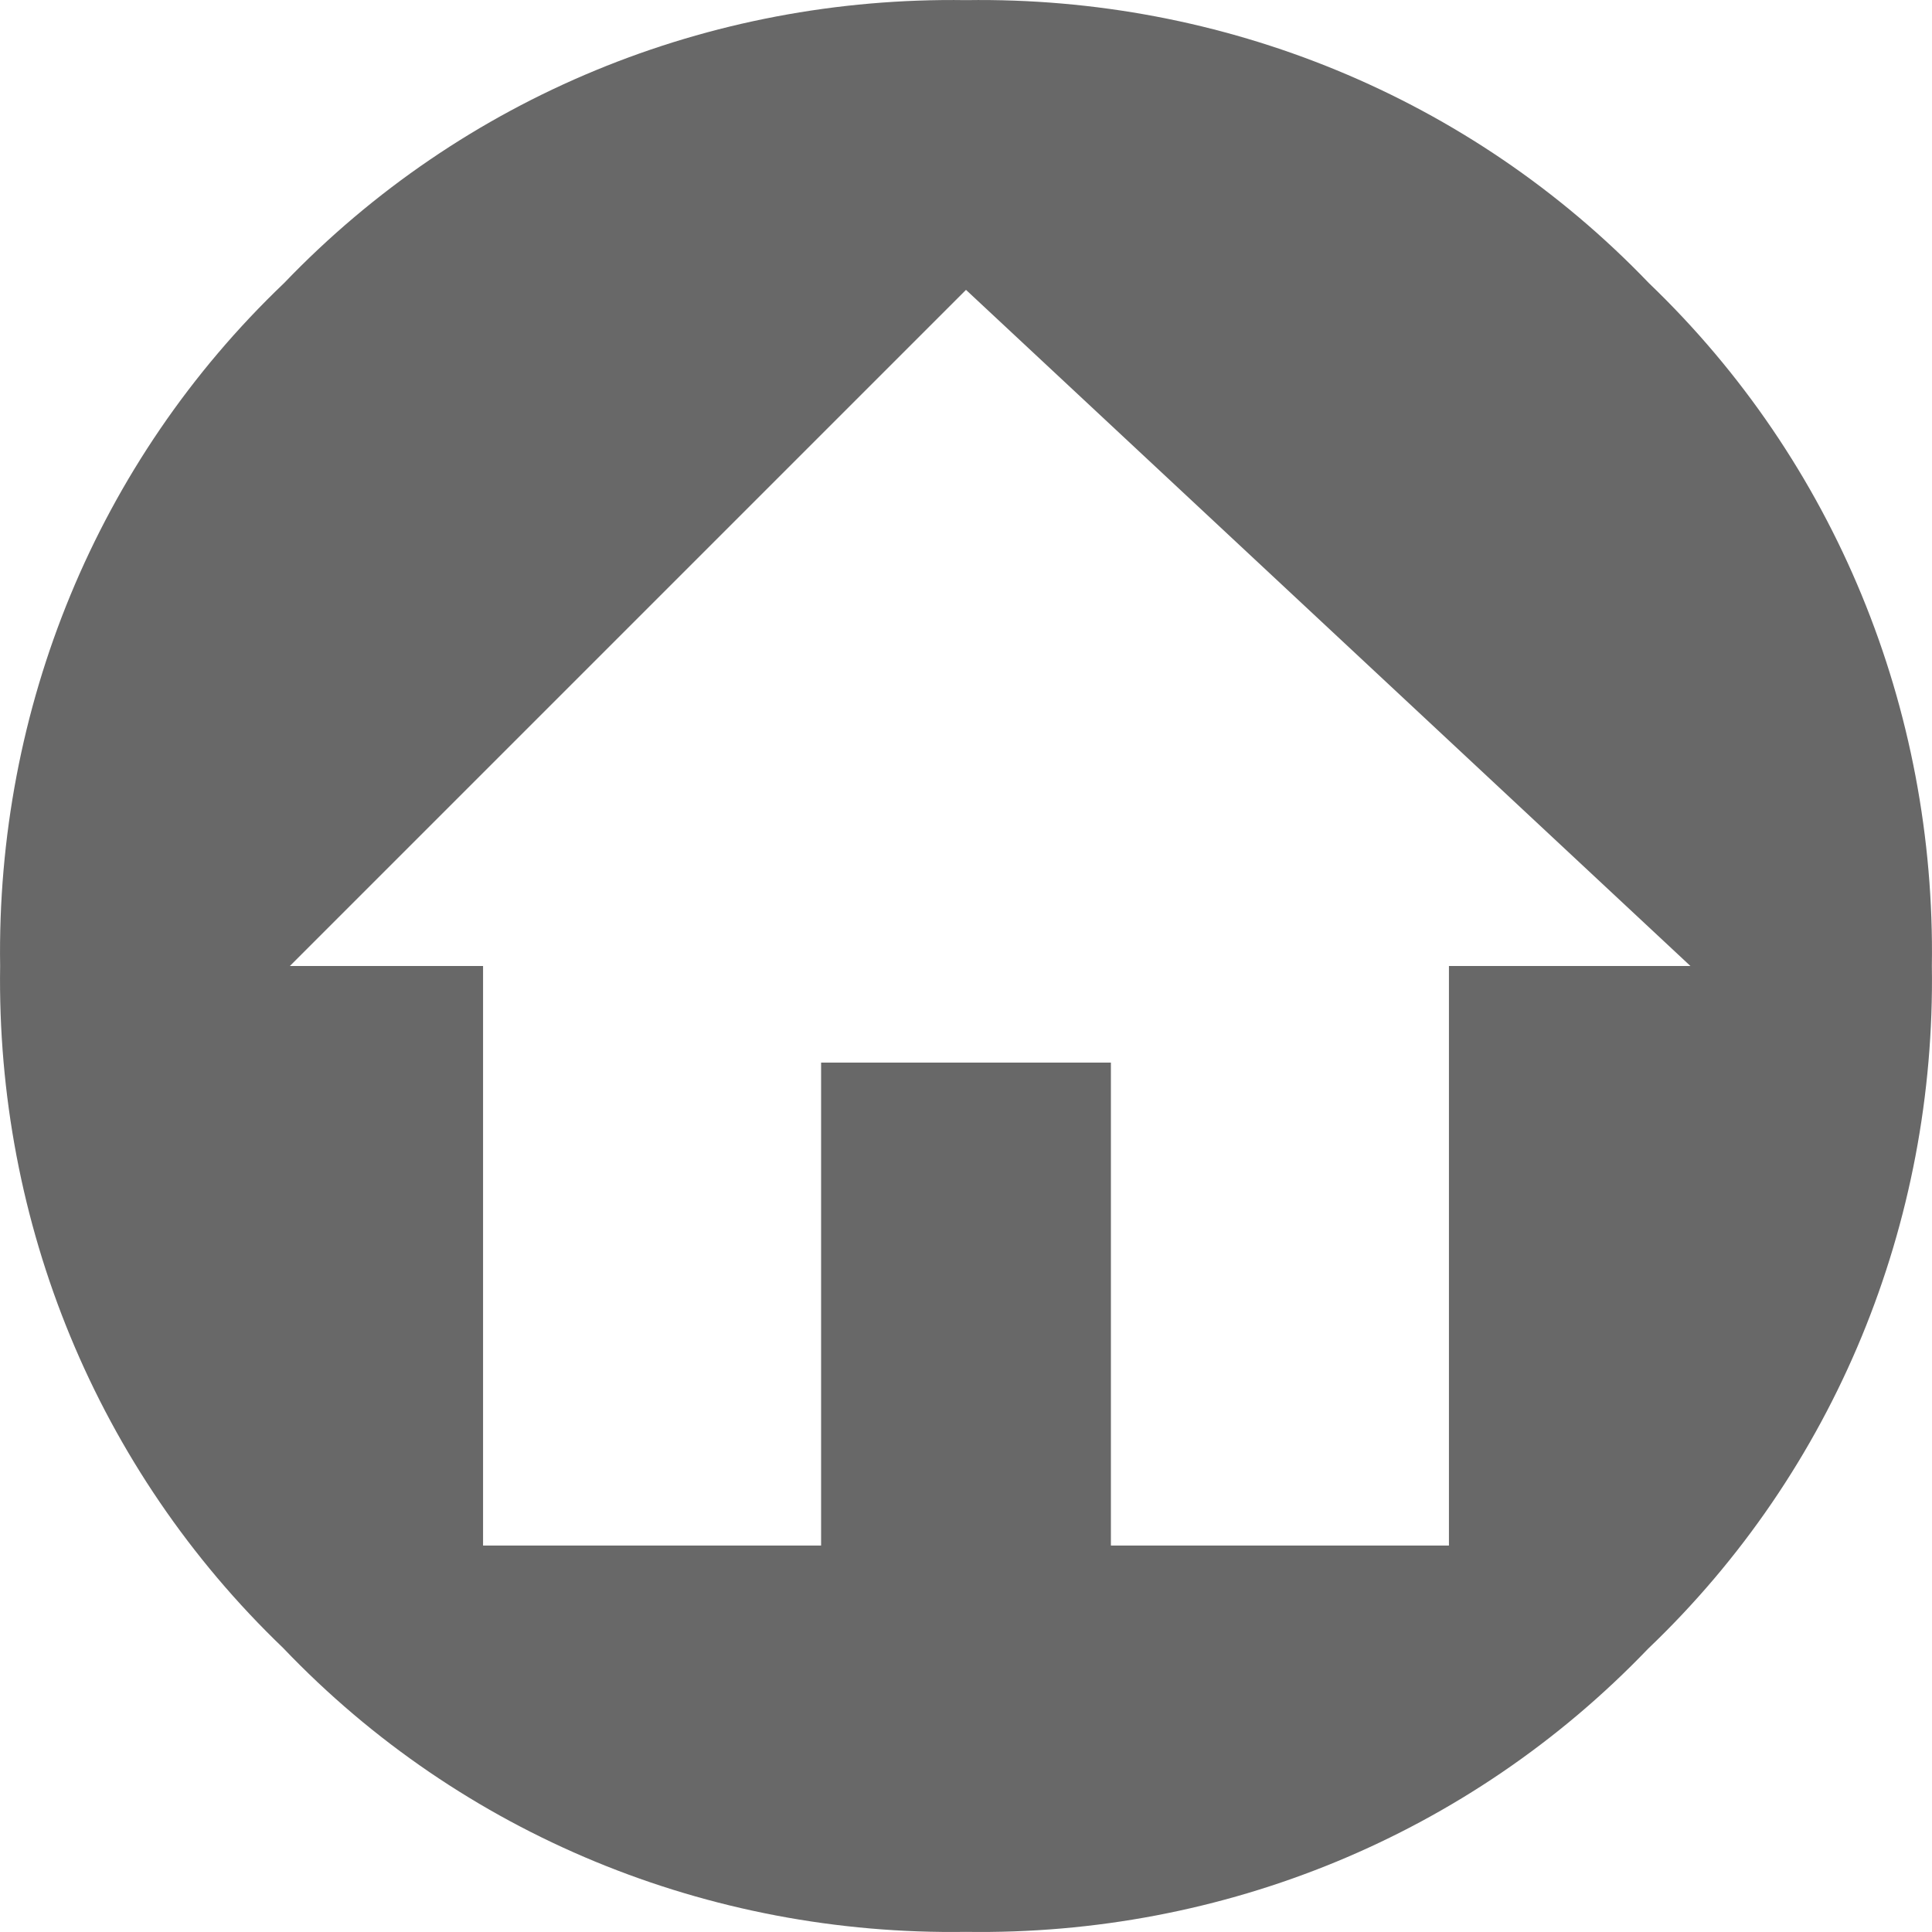 <svg width="30" height="30" viewBox="0 0 30 30" fill="none" xmlns="http://www.w3.org/2000/svg">
<path d="M25.604 4.396C22.829 1.502 18.99 -0.058 15 0.002C11.01 -0.058 7.186 1.502 4.411 4.396C1.502 7.171 -0.058 11.01 0.002 15C-0.058 18.99 1.502 22.814 4.396 25.589C7.171 28.498 11.01 30.058 15 29.998C18.99 30.058 22.814 28.498 25.589 25.604C28.498 22.829 30.058 18.99 29.998 15C30.058 11.01 28.498 7.171 25.604 4.396ZM22.499 15V23.999H17.25V16.5H12.75V23.999H7.501V15H4.501L15 4.501L26.249 15H22.499Z" fill="#686868"/>
</svg>
